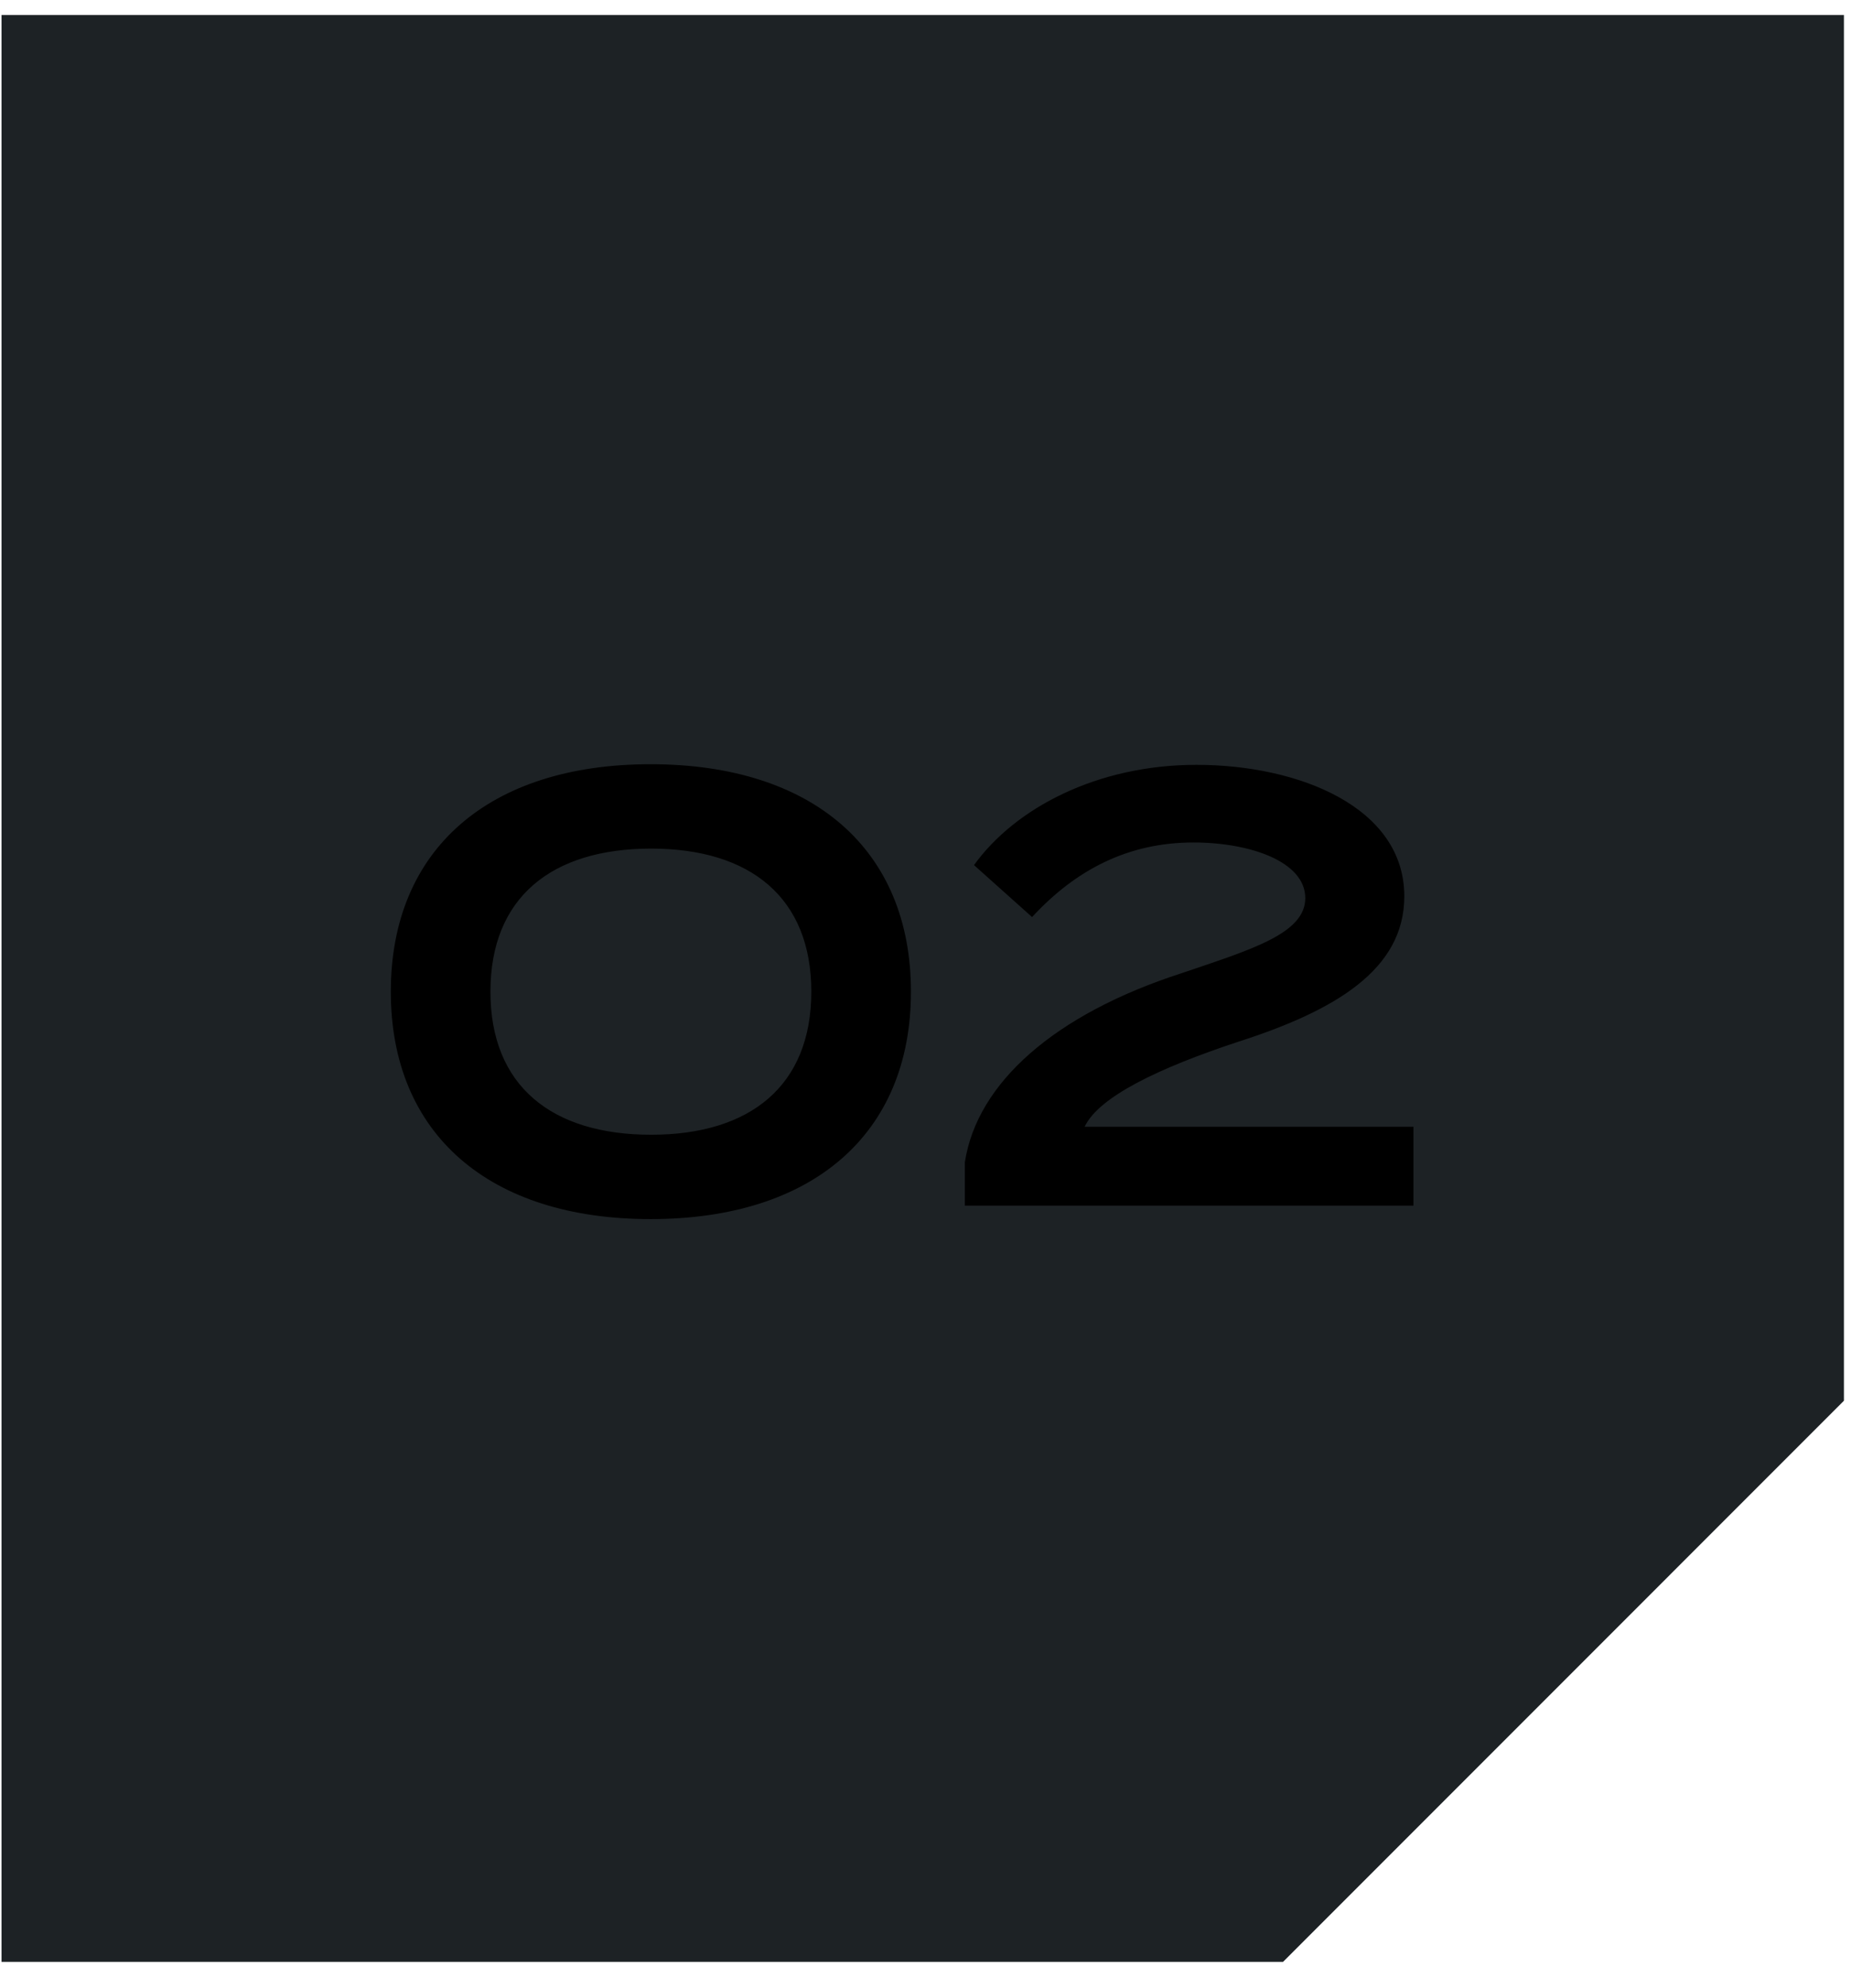 <svg width="68" height="73" viewBox="0 0 68 73" fill="none" xmlns="http://www.w3.org/2000/svg">
<path d="M0.464 0.959V71.638H46.966L67.333 51.27V0.959H0.464Z" fill="#1D2225" stroke="#1D2225" stroke-width="0.815"/>
<path d="M23.9 44.769C29.85 44.769 33.465 41.648 33.465 36.417C33.465 31.185 29.85 28.064 23.9 28.064C17.972 28.064 14.357 31.185 14.357 36.417C14.357 41.648 17.972 44.769 23.9 44.769ZM23.922 41.671C20.262 41.671 18.017 39.874 18.017 36.417C18.017 32.959 20.262 31.163 23.922 31.163C27.559 31.163 29.805 32.959 29.805 36.417C29.805 39.874 27.559 41.671 23.922 41.671ZM35.782 31.769L37.915 33.677C39.532 31.926 41.463 30.938 43.843 30.938C45.909 30.938 47.952 31.634 47.952 32.981C47.952 34.284 45.976 34.867 43.394 35.743C38.746 37.248 35.895 39.762 35.446 42.681V44.275H51.926V41.379H39.846C40.363 40.279 42.563 39.223 45.482 38.258C49.052 37.113 51.59 35.608 51.59 32.914C51.59 29.636 47.705 28.087 43.955 28.087C40.295 28.087 37.287 29.681 35.782 31.769Z" fill="black"/>
</svg>

